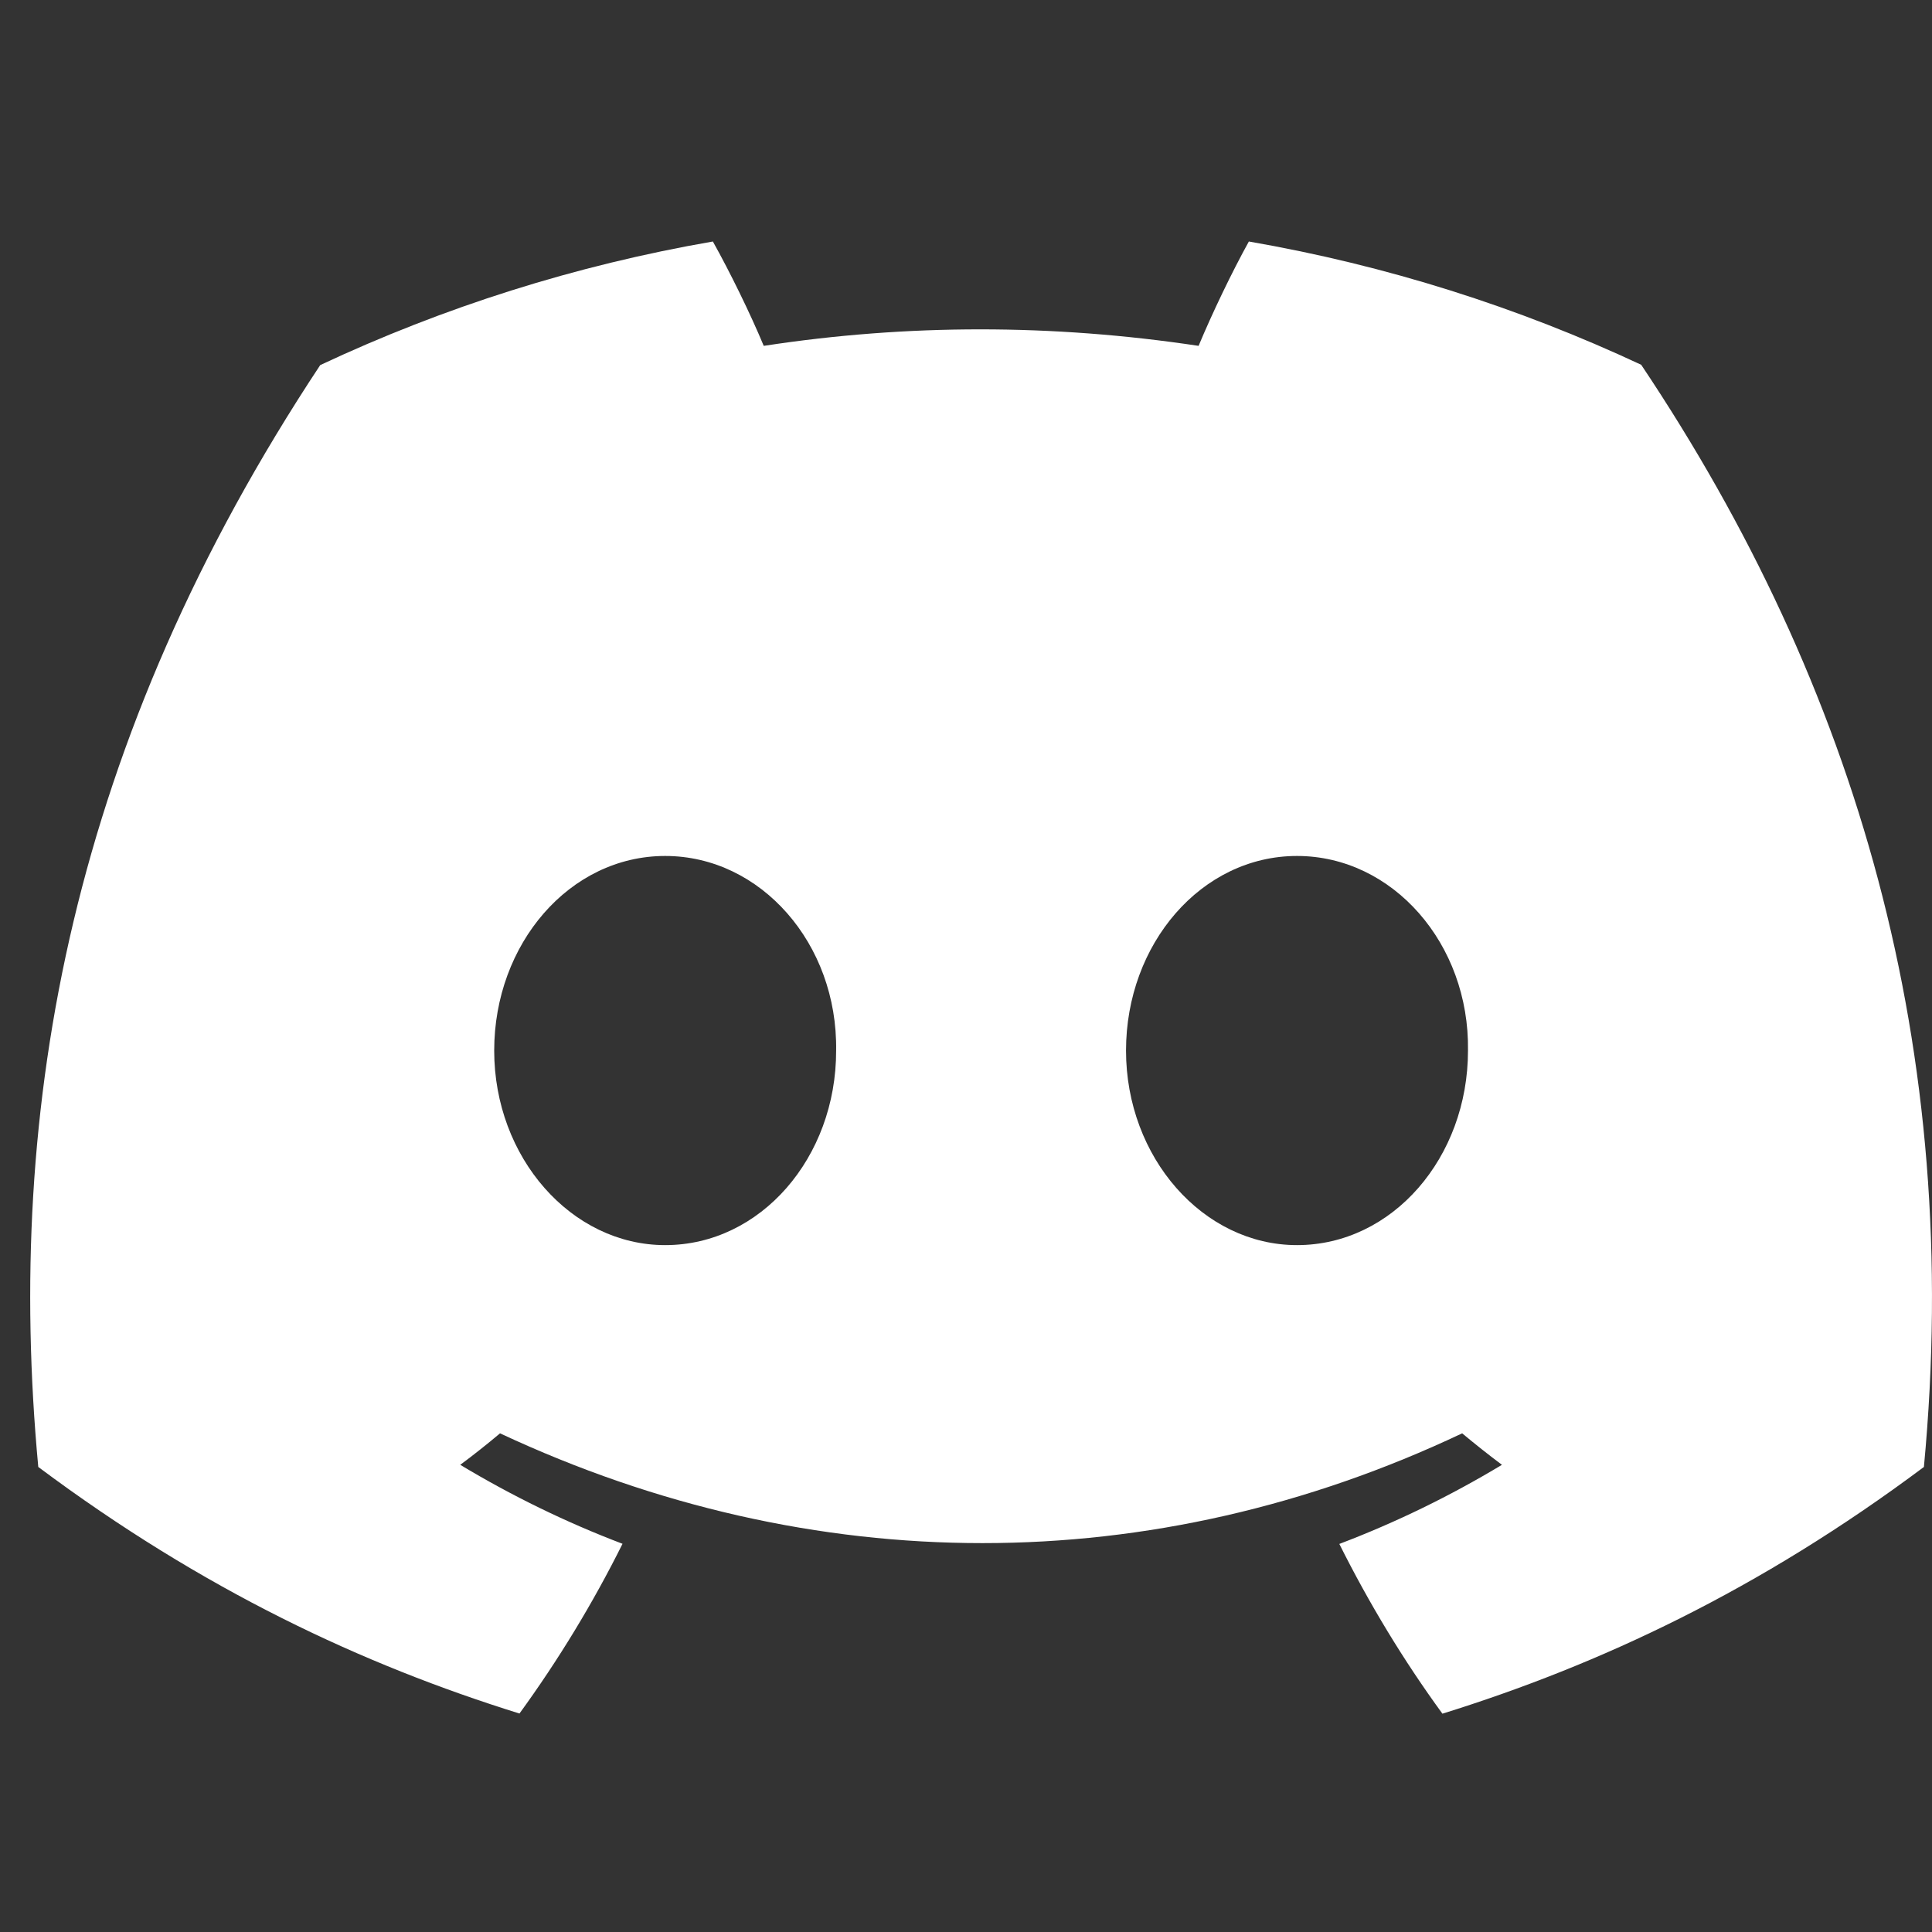 <svg width="64" height="64" viewBox="0 0 64 64" fill="white" xmlns="http://www.w3.org/2000/svg">
<rect x="0" y="0" width="64" height="64" fill="#333333" stroke="none"/>
<path d="M54.367 12.084C50.289 10.176 45.928 8.79 41.37 8C40.81 9.012 40.156 10.374 39.705 11.457C34.859 10.728 30.057 10.728 25.3 11.457C24.849 10.374 24.18 9.012 23.615 8C19.052 8.79 14.686 10.181 10.608 12.094C2.382 24.524 0.153 36.645 1.268 48.595C6.723 52.669 12.01 55.144 17.208 56.763C18.492 54.997 19.636 53.119 20.622 51.14C18.744 50.427 16.946 49.546 15.246 48.524C15.697 48.19 16.138 47.84 16.564 47.481C26.93 52.33 38.193 52.33 48.436 47.481C48.867 47.84 49.308 48.19 49.754 48.524C48.049 49.551 46.245 50.432 44.367 51.145C45.354 53.119 46.493 55.002 47.782 56.768C52.984 55.149 58.277 52.674 63.732 48.595C65.04 34.743 61.498 22.733 54.367 12.084ZM22.035 41.246C18.923 41.246 16.371 38.341 16.371 34.803C16.371 31.266 18.868 28.355 22.035 28.355C25.201 28.355 27.753 31.261 27.698 34.803C27.703 38.341 25.201 41.246 22.035 41.246ZM42.965 41.246C39.853 41.246 37.301 38.341 37.301 34.803C37.301 31.266 39.799 28.355 42.965 28.355C46.132 28.355 48.683 31.261 48.629 34.803C48.629 38.341 46.132 41.246 42.965 41.246Z" />
</svg>
